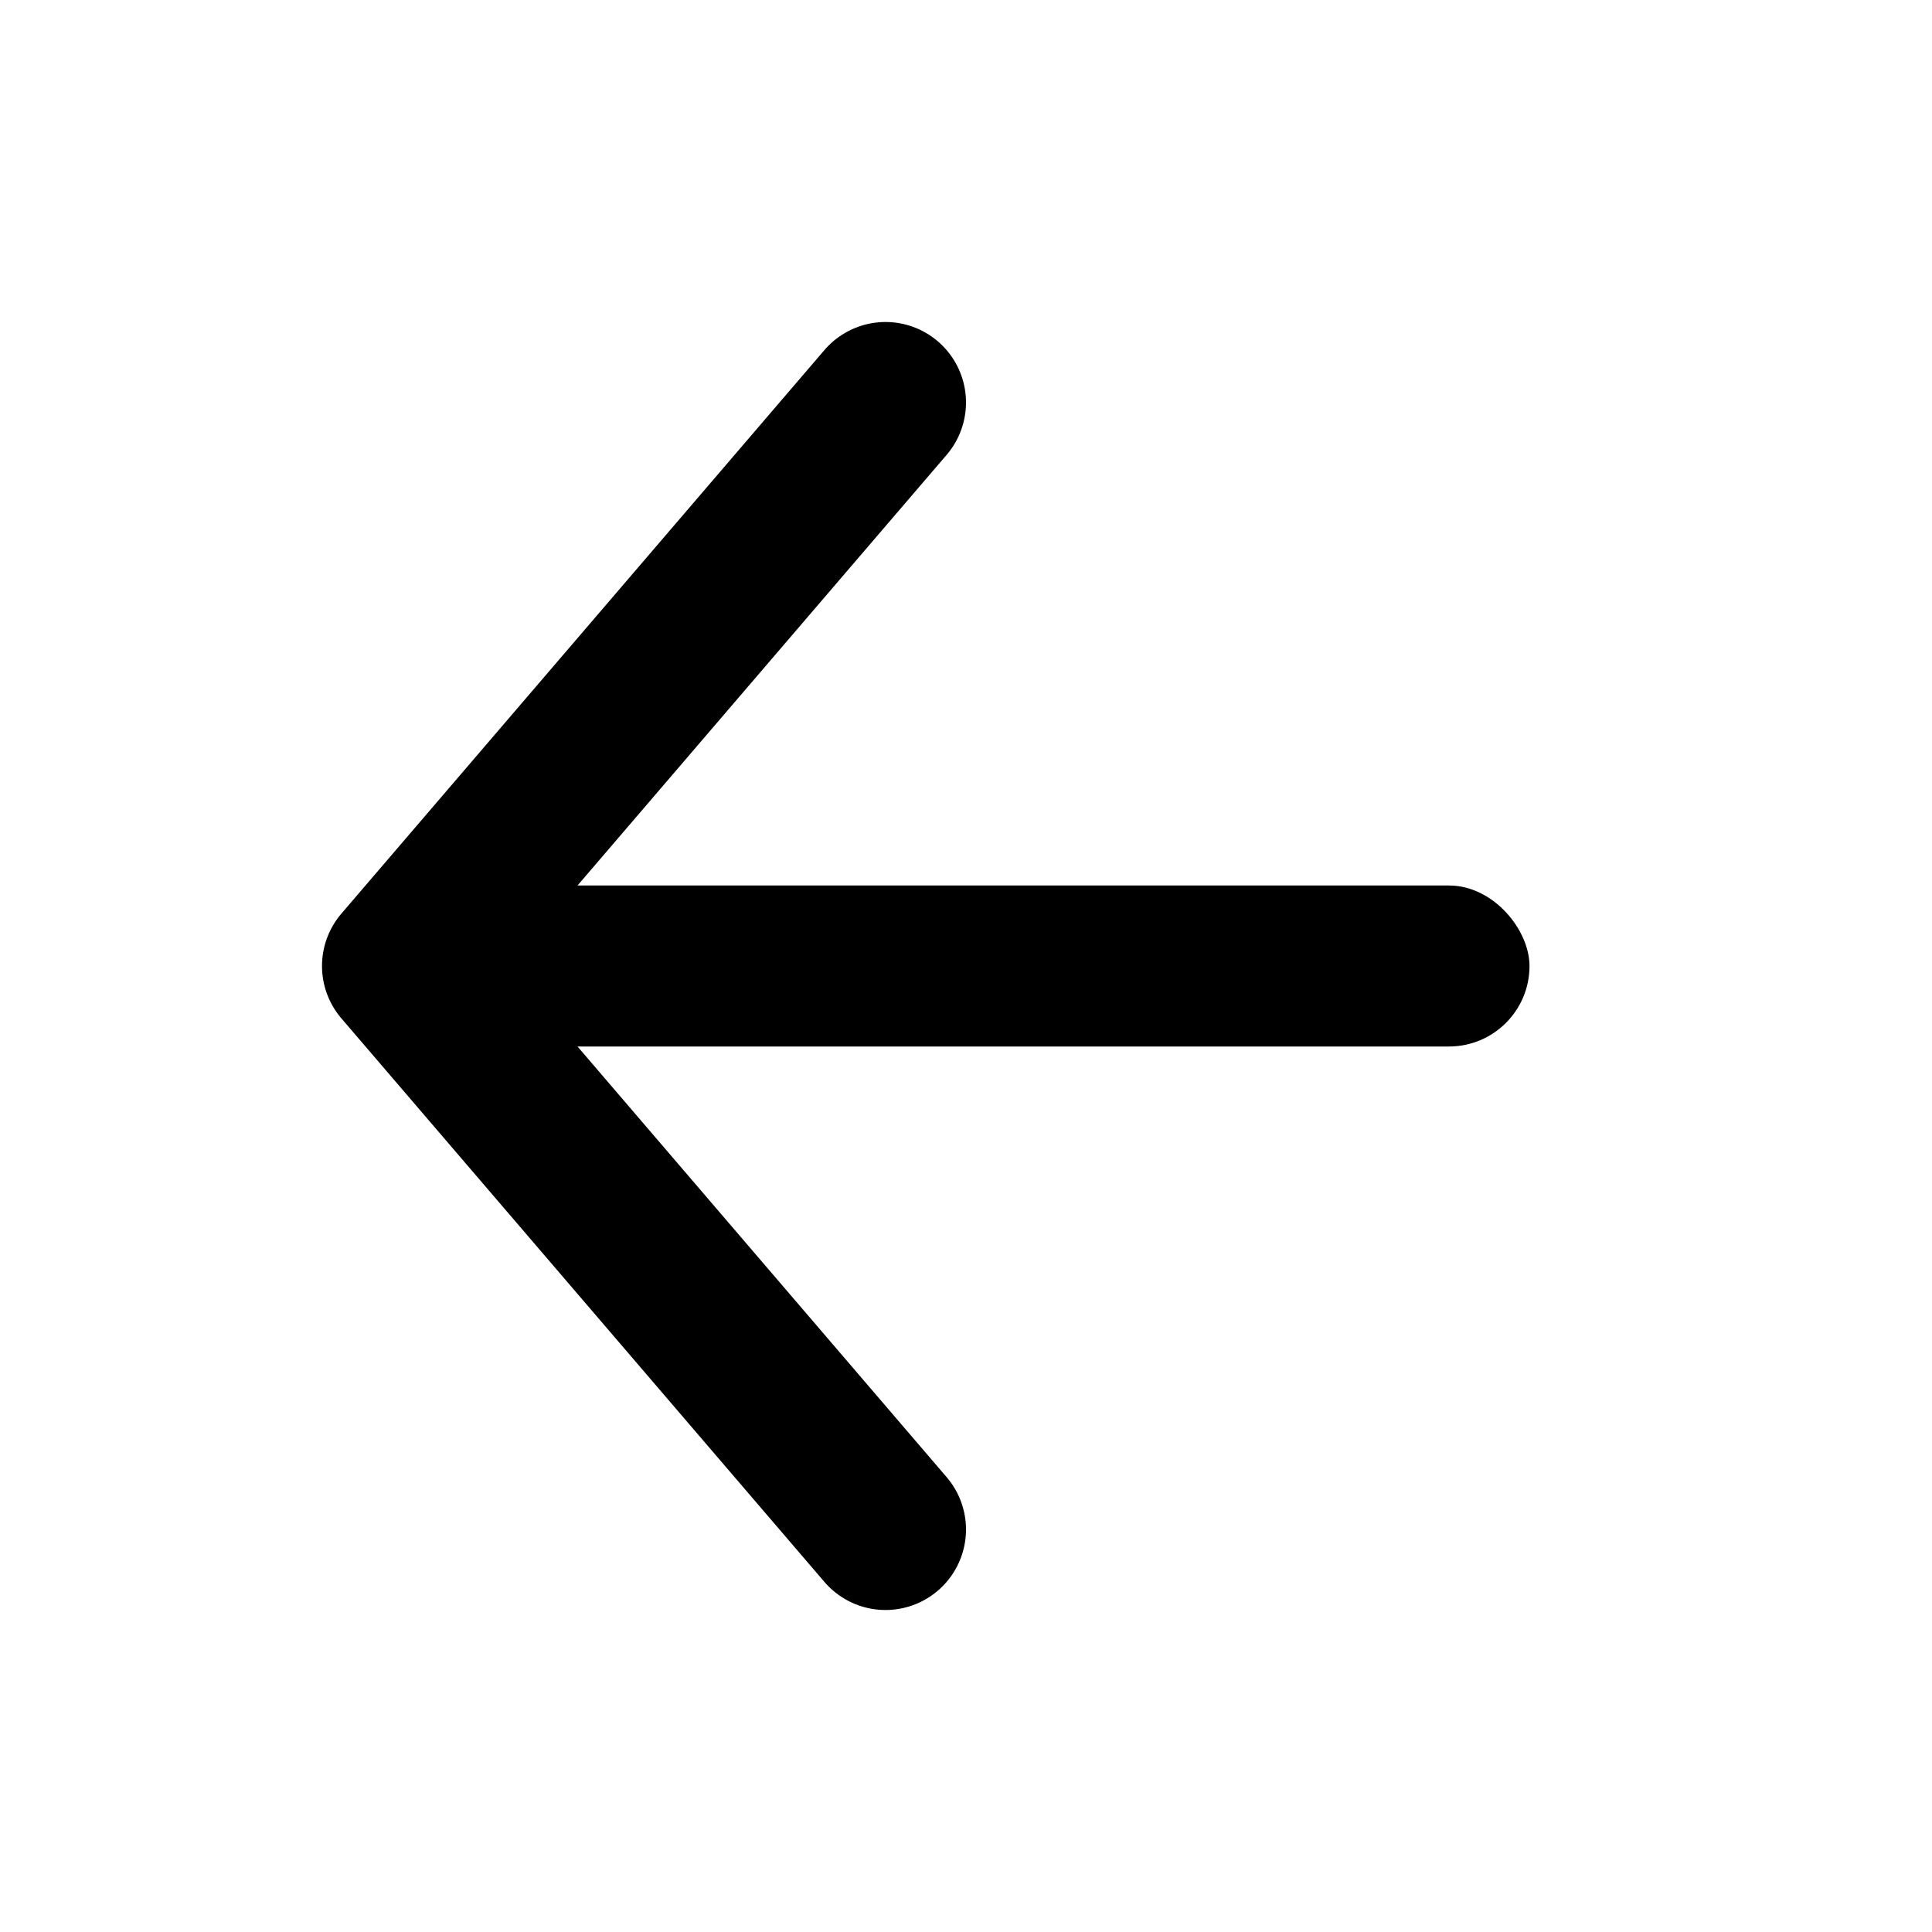 <?xml version="1.0" encoding="UTF-8"?>
<svg width="24px" height="24px" viewBox="0 0 24 24" version="1.1" xmlns="http://www.w3.org/2000/svg" xmlns:xlink="http://www.w3.org/1999/xlink">
    <!-- Generator: Sketch 64 (93537) - https://sketch.com -->
    <title>Arrow Left</title>
    <desc>Created with Sketch.</desc>
    <g id="Arrow-Left" stroke="none" stroke-width="1" fill="none" fill-rule="evenodd">
        <rect id="Rectangle" fill="#000000" x="5" y="11" width="14" height="2" rx="1"></rect>
        <polyline id="Path-4" stroke="#000000" stroke-width="2" stroke-linecap="round" stroke-linejoin="round" points="11 5 5 12 11 19"></polyline>
    </g>
</svg>